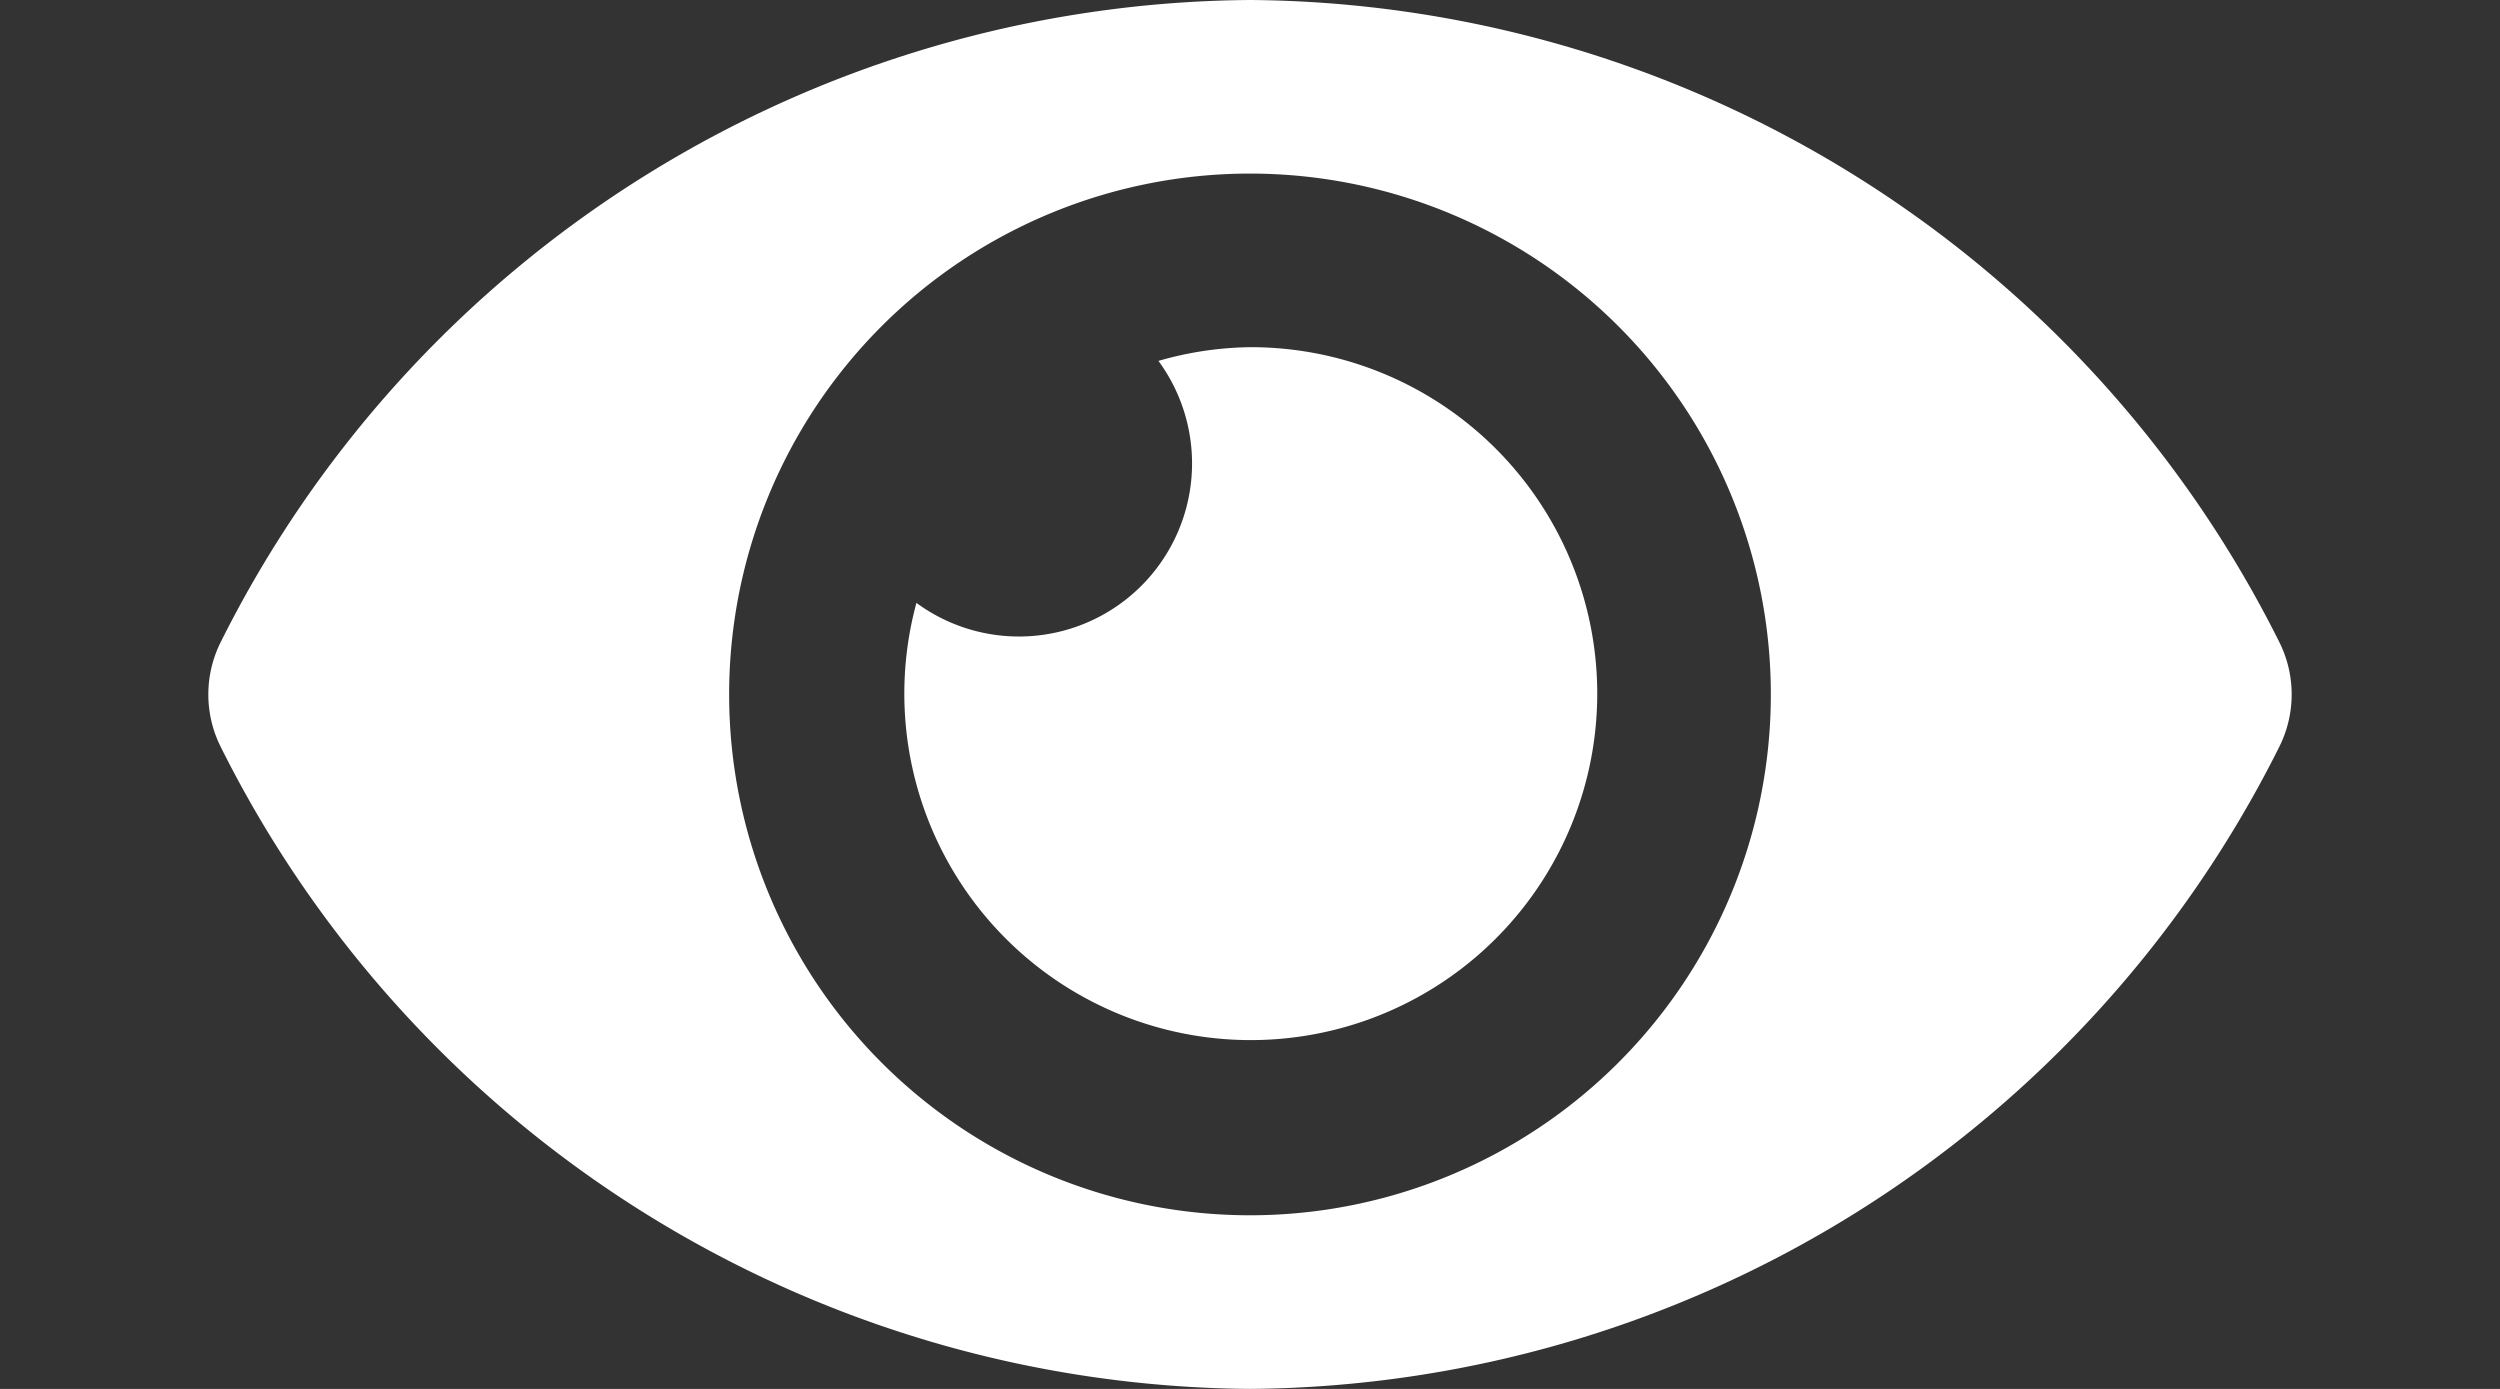 <?xml version="1.0" encoding="UTF-8" standalone="no"?>
<svg
   xmlns:dc="http://purl.org/dc/elements/1.1/"
   xmlns:cc="http://creativecommons.org/ns#"
   xmlns:rdf="http://www.w3.org/1999/02/22-rdf-syntax-ns#"
   xmlns:svg="http://www.w3.org/2000/svg"
   xmlns="http://www.w3.org/2000/svg"
   xmlns:sodipodi="http://sodipodi.sourceforge.net/DTD/sodipodi-0.dtd"
   xmlns:inkscape="http://www.inkscape.org/namespaces/inkscape"
   width="120.001"
   height="66.668"
   viewBox="0 0 120.001 66.668"
   version="1.1"
   id="svg8"
   sodipodi:docname="icon-eye.svg"
   inkscape:version="0.92.4 (5da689c313, 2019-01-14)">
  <rect x="0" y="0" width="120.001" height="66.668" fill="#333333" stroke="none"/>
  <sodipodi:namedview
     pagecolor="#ffffff"
     bordercolor="#666666"
     borderopacity="1"
     objecttolerance="10"
     gridtolerance="10"
     guidetolerance="10"
     inkscape:pageopacity="0"
     inkscape:pageshadow="2"
     inkscape:window-width="1887"
     inkscape:window-height="1199"
     id="namedview10"
     showgrid="false"
     inkscape:pagecheckerboard="true"
     inkscape:zoom="7.1308409"
     inkscape:cx="26.09062"
     inkscape:cy="33.334"
     inkscape:window-x="1084"
     inkscape:window-y="266"
     inkscape:window-maximized="0"
     inkscape:current-layer="svg8" />
  <defs
     id="defs4">
    <style
       id="style2">.a{fill:#fff;}</style>
  </defs>
  <path
     class="a"
     d="M 109.397,30.799 A 55.685,55.685 0 0 0 59.999,-3.3789052e-7 55.693,55.693 0 0 0 10.604,30.802 a 5.617,5.617 0 0 0 0,5.067 55.685,55.685 0 0 0 49.395,30.799 55.693,55.693 0 0 0 49.398,-30.802 5.617,5.617 0 0 0 0,-5.067 z M 59.999,58.334 A 25.001,25.001 0 1 1 85.001,33.333 25.001,25.001 0 0 1 59.999,58.334 Z m 0,-41.669 A 16.547,16.547 0 0 0 55.605,17.323 8.309,8.309 0 0 1 43.989,28.939 16.63,16.63 0 1 0 59.999,16.665 Z"
     id="path6"
     inkscape:connector-curvature="0"
     style="fill:#ffffff;stroke-width:2.511" />
</svg>
